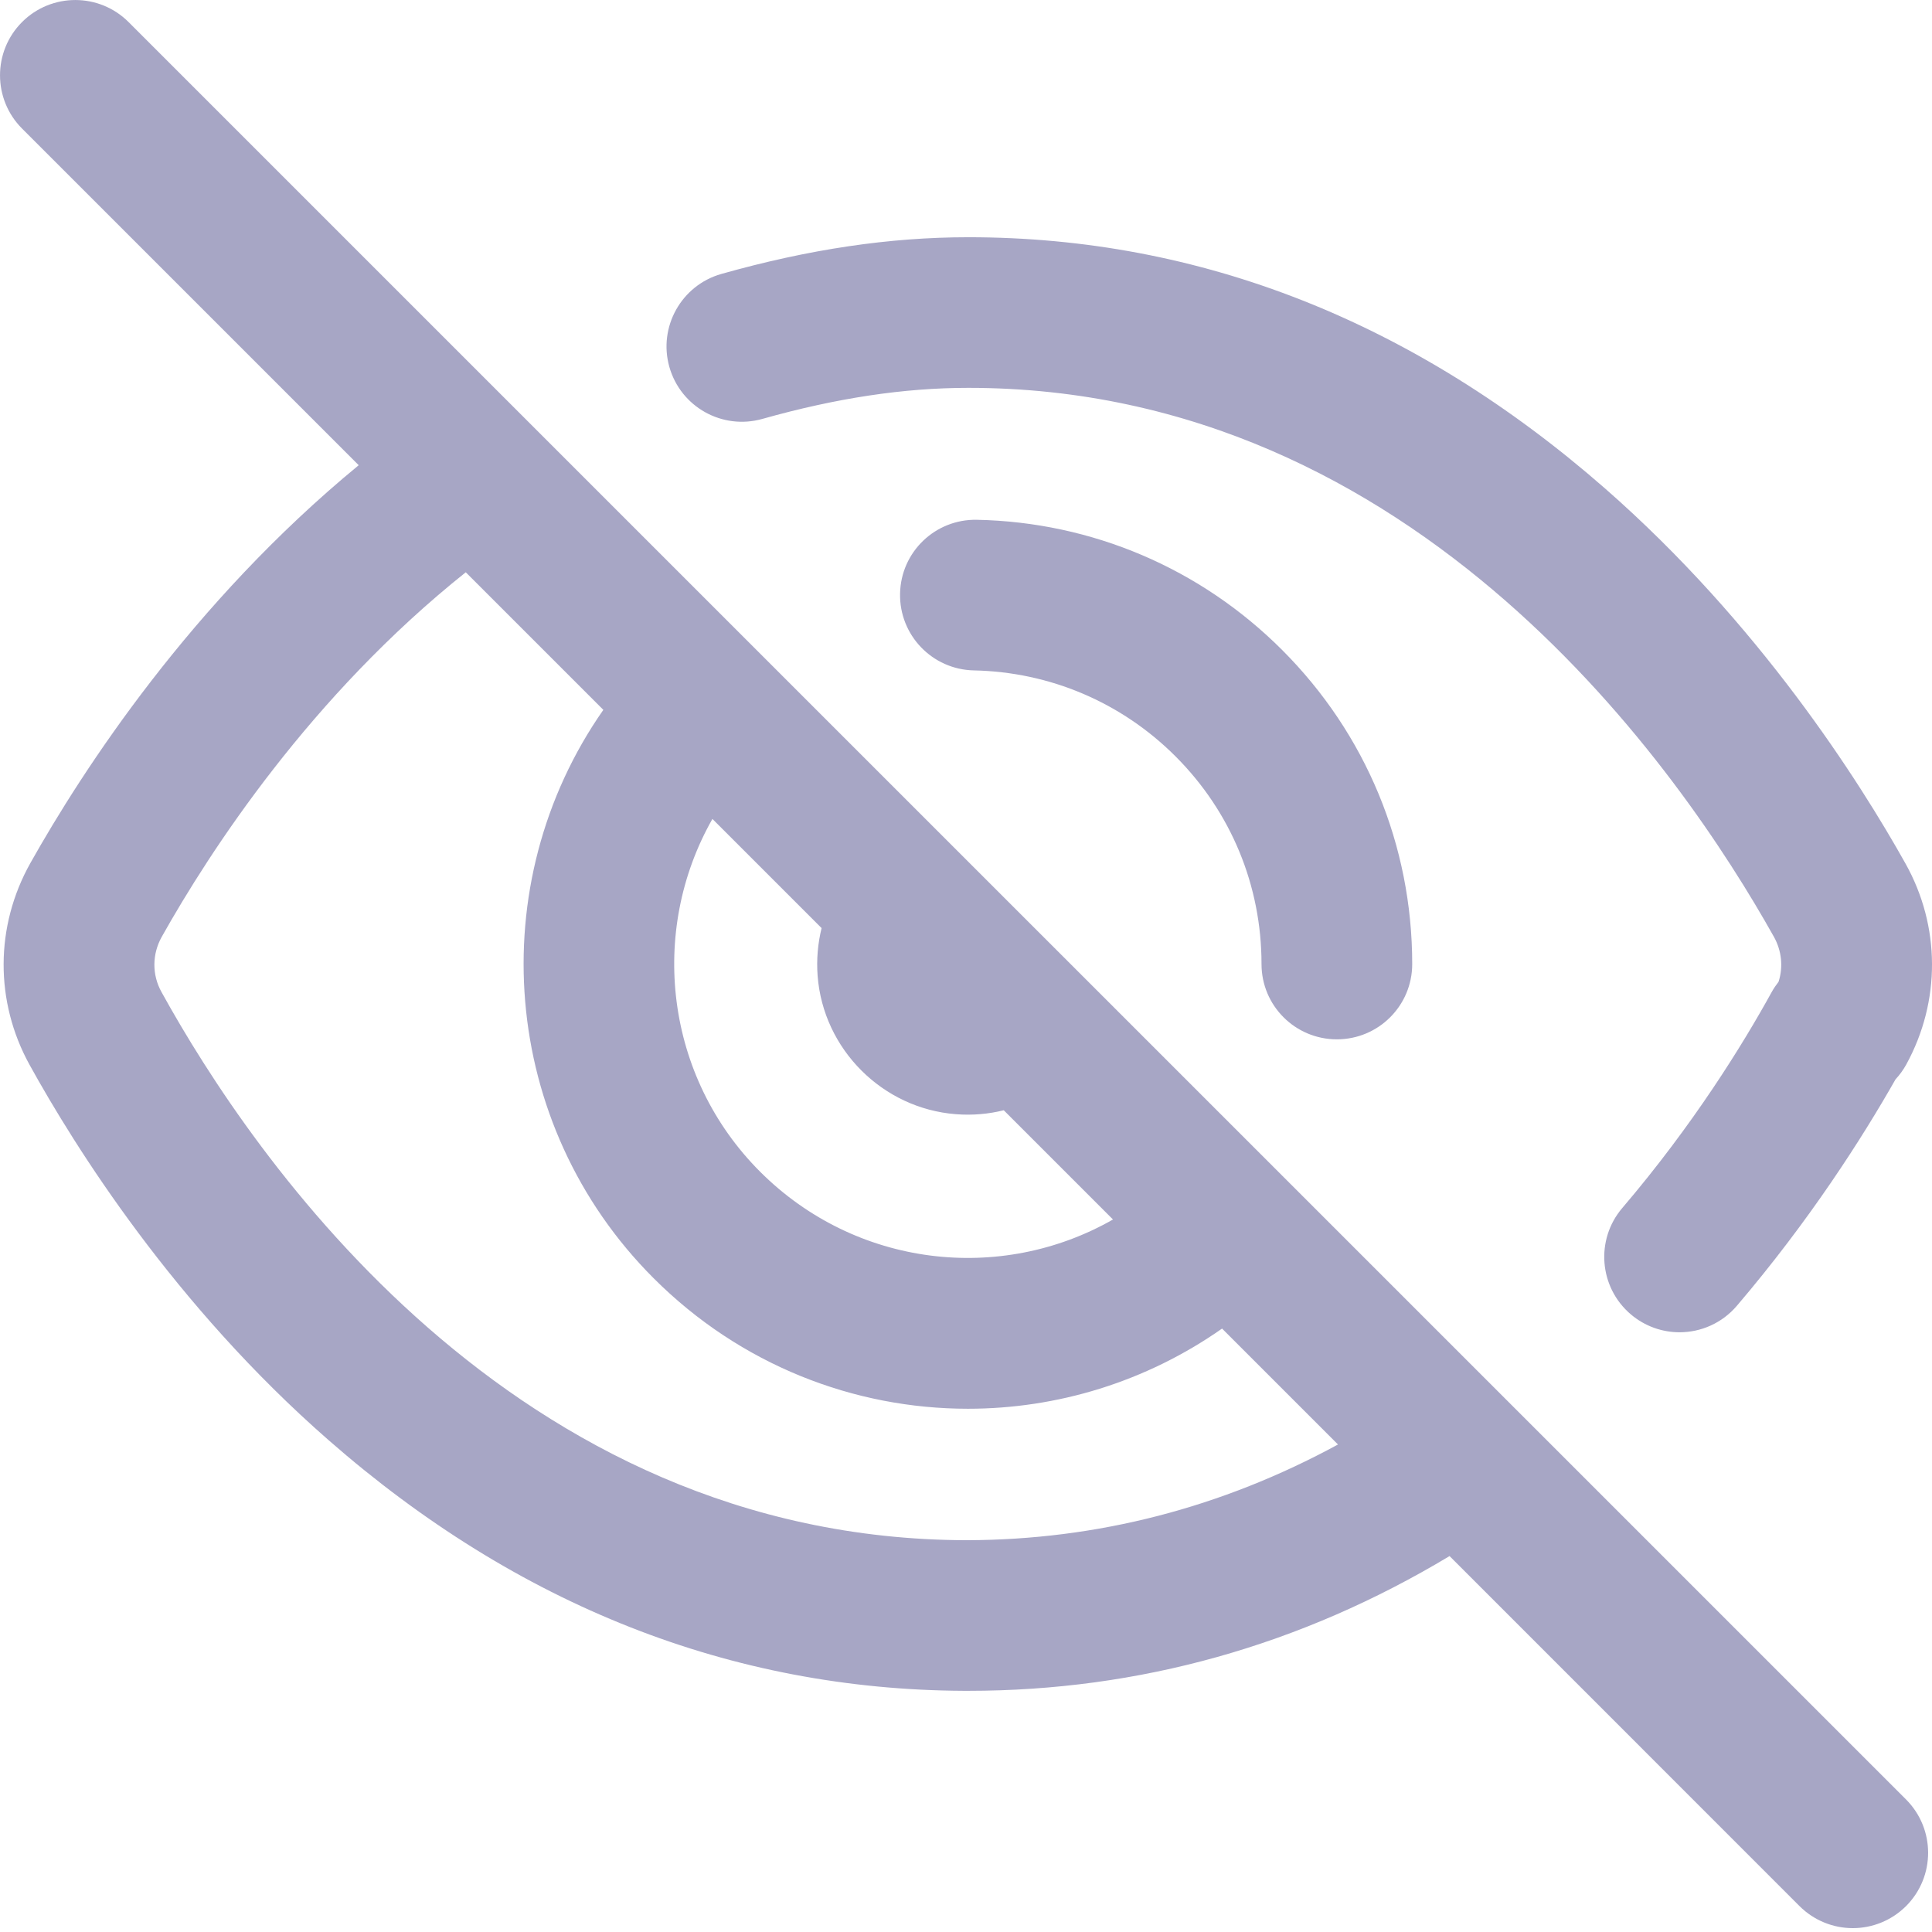 <svg width="24" height="24" viewBox="0 0 24 24" fill="none" xmlns="http://www.w3.org/2000/svg">
<g id="Icon/Unsee">
<path id="Shape" fill-rule="evenodd" clip-rule="evenodd" d="M1.597 0.274C1.232 -0.091 0.639 -0.091 0.274 0.274C-0.091 0.639 -0.091 1.232 0.274 1.597L4.456 5.779C2.375 7.491 1.031 9.558 0.377 10.722C-0.062 11.505 -0.066 12.441 0.367 13.227C0.931 14.248 2.162 16.212 4.084 17.892C6.43 19.944 9.084 20.99 11.973 21.004C11.977 21.004 11.98 21.004 11.983 21.004L11.986 21.004L12.01 21.004L12.03 21.004C14.149 21.004 16.157 20.442 18.007 19.33L22.354 23.678C22.537 23.86 22.776 23.952 23.016 23.952C23.256 23.952 23.495 23.86 23.678 23.678C24.043 23.312 24.043 22.72 23.678 22.354L1.597 0.274ZM8.85 10.173L10.206 11.529C10.16 11.718 10.141 11.917 10.157 12.124C10.227 13.035 10.964 13.771 11.875 13.841C12.081 13.857 12.281 13.839 12.469 13.792L13.826 15.149C12.428 15.947 10.63 15.742 9.443 14.556C8.262 13.375 8.055 11.571 8.85 10.173ZM2.009 11.638C1.889 11.853 1.887 12.109 2.006 12.323C3.134 14.369 6.366 19.123 12.011 19.133C13.632 19.129 15.178 18.729 16.621 17.944L15.181 16.504C14.232 17.169 13.128 17.5 12.024 17.5C10.61 17.5 9.198 16.957 8.12 15.879C6.21 13.97 5.983 10.98 7.495 8.818L5.786 7.109C3.859 8.646 2.61 10.568 2.009 11.638ZM8.315 4.558C8.175 4.061 8.464 3.544 8.961 3.403C10.048 3.096 11.052 2.947 12.03 2.947C14.91 2.947 17.569 3.996 19.934 6.064C21.855 7.744 23.099 9.706 23.67 10.726C24.107 11.506 24.11 12.44 23.68 13.224C23.643 13.291 23.598 13.353 23.547 13.408C23.135 14.133 22.481 15.16 21.576 16.221C21.391 16.438 21.128 16.55 20.864 16.55C20.649 16.55 20.433 16.476 20.257 16.326C19.864 15.991 19.817 15.4 20.152 15.007C21.034 13.973 21.649 12.977 22.009 12.323C22.034 12.278 22.063 12.236 22.094 12.196C22.153 12.012 22.133 11.812 22.037 11.639C20.889 9.588 17.617 4.818 12.03 4.818C11.226 4.818 10.389 4.945 9.47 5.204C8.973 5.344 8.456 5.056 8.315 4.558ZM15.926 8.073C14.913 7.06 13.567 6.486 12.135 6.457C11.617 6.447 11.191 6.857 11.181 7.373C11.17 7.89 11.581 8.317 12.097 8.328C13.043 8.347 13.933 8.726 14.603 9.396C15.292 10.085 15.671 11.001 15.671 11.976C15.671 12.493 16.09 12.911 16.607 12.911C17.124 12.911 17.543 12.493 17.543 11.976C17.543 10.501 16.968 9.115 15.926 8.073Z" fill="#A7A6C5"/>
</g>
</svg>
